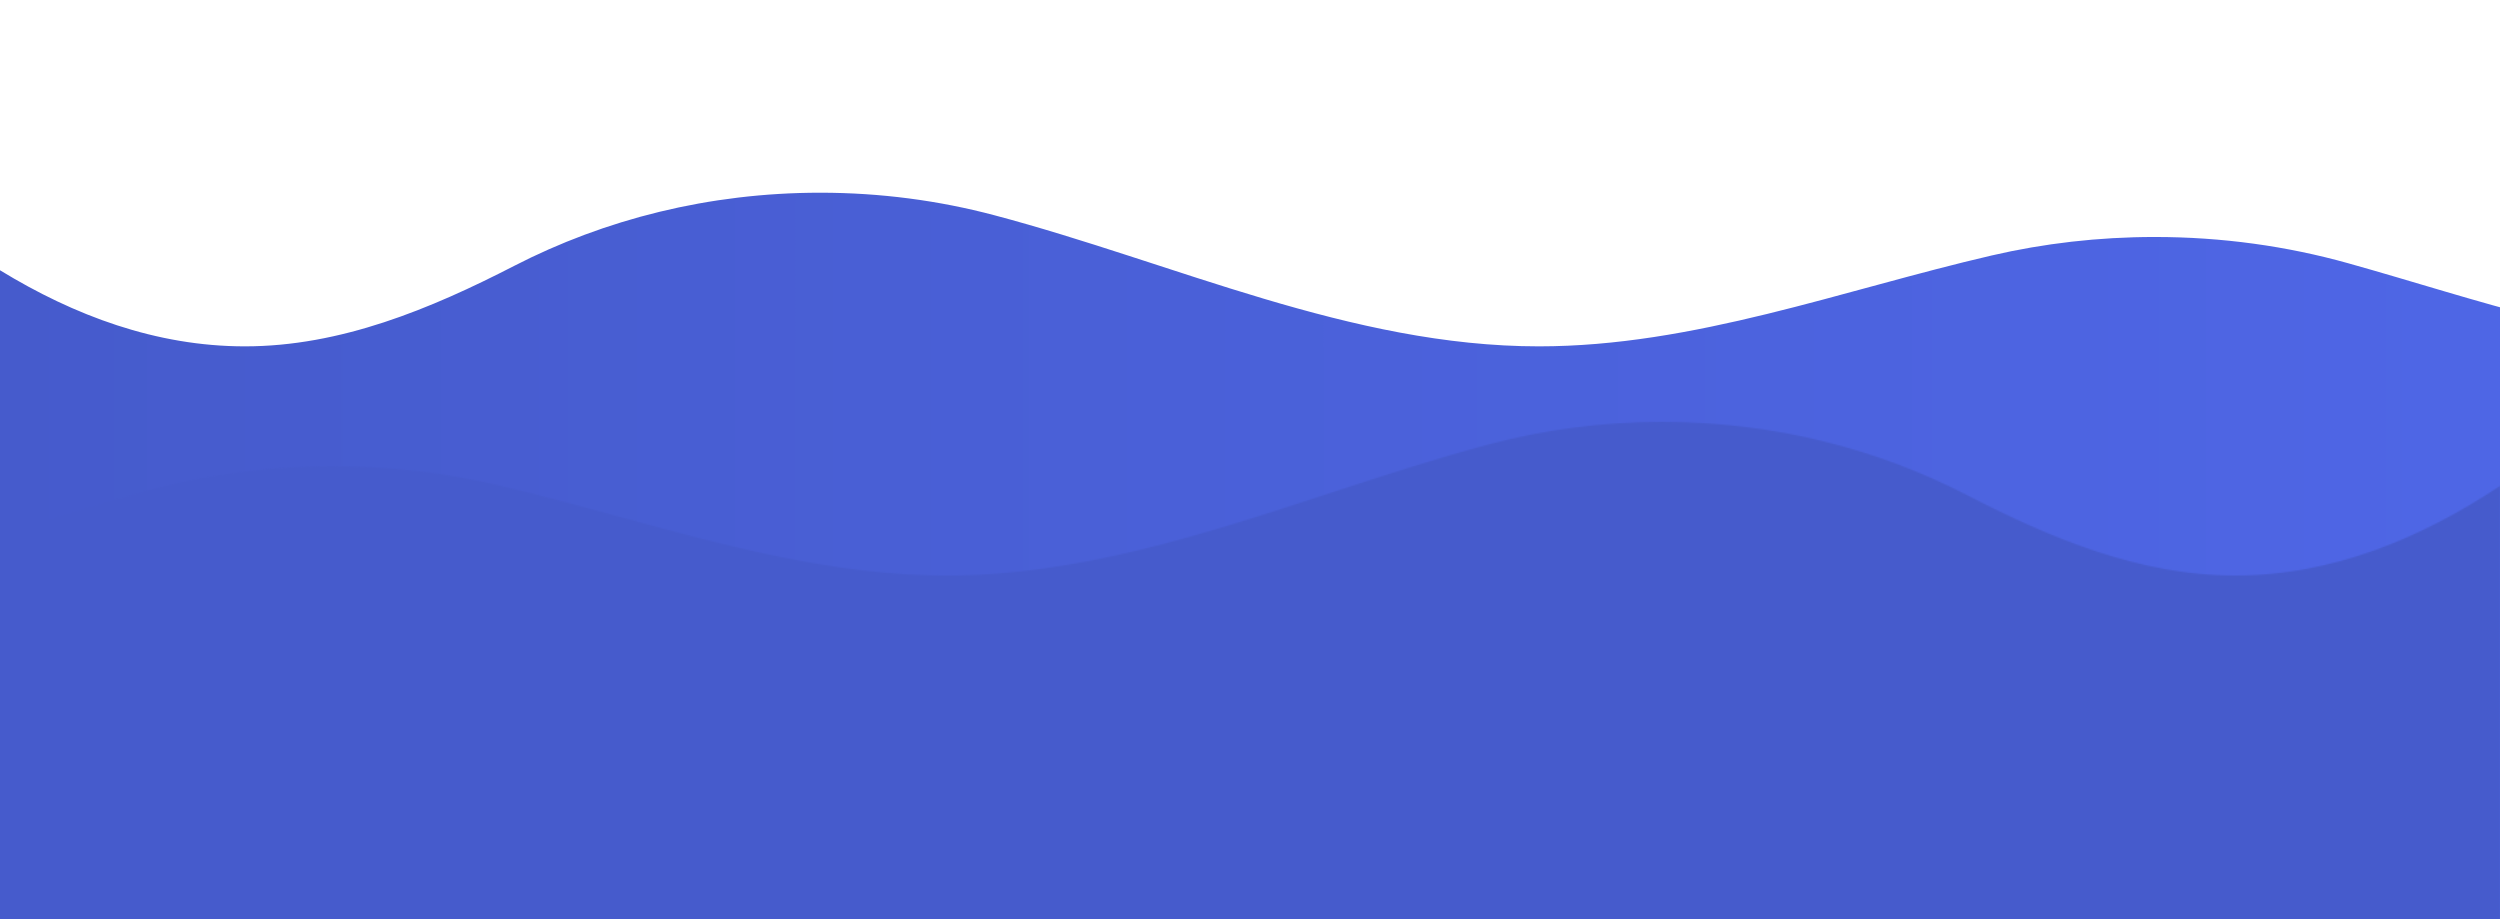 <svg viewBox="0 0 1920 706" fill="none" xmlns="http://www.w3.org/2000/svg">
<style>
	@keyframes spin {
		from { transform: translate(0); }
		50% { transform: translate(-100%); }
		to { transform: translate(0); }
	}

	@keyframes spin2 {
		from { transform: translate(0); }
		50% { transform: translate(100%); }
		to { transform: translate(0); }
	}

	.wave1 { animation: spin 20s linear infinite; }
	.wave2 { animation: spin2 20s linear infinite; }
</style>
<g clip-path="url(#clip0)">
<path class="wave1" d="M629.898 148C544.564 148 464.389 168.414 394.784 204.245C330.574 237.297 261.591 266 188.089 266C119.948 266 56.857 242.316 0 207.549V706H3840V0C3681.29 0 3537.89 60.583 3435.42 158.086C3372.51 217.946 3292.28 266 3201.97 266C3132.24 266 3067.46 236.609 3010.24 199.79C2925.46 145.235 2820.72 113 2707.37 113C2633.54 113 2563.35 126.678 2499.96 151.294C2371.54 201.161 2242.94 266 2103.64 266C2000.52 266 1901.99 229.74 1803.29 202.143C1756.51 189.064 1706.62 182 1654.84 182C1611.55 182 1569.59 186.936 1529.66 196.194C1414.4 222.923 1300.72 266 1181.88 266C1037.53 266 902.259 202.023 763.502 165.263C721.067 154.021 676.244 148 629.898 148Z" fill="url(#paint0)"/>
<mask class="wave2" id="mask0" style="mask-type:alpha" maskUnits="userSpaceOnUse" x="-1920" y="176" width="3840" height="530">
<path class="wave2" d="M1276.59 324C1361.56 324 1441.4 344.414 1510.71 380.244C1574.65 413.297 1643.34 442 1716.54 442C1790.92 442 1859.26 413.54 1920 373.219V706H-1920V176C-1761.96 176 -1619.17 236.583 -1517.13 334.085C-1454.48 393.946 -1374.58 442 -1284.66 442C-1215.22 442 -1150.71 412.609 -1093.73 375.79C-1009.31 321.235 -905.014 289 -792.141 289C-718.615 289 -648.728 302.678 -585.603 327.294C-562.959 336.124 -540.31 345.424 -517.596 354.75L-517.584 354.755L-517.583 354.756C-412.03 398.094 -305.096 442 -190.952 442C-107.577 442 -27.216 418.096 52.67 394.334H52.671L52.672 394.333C71.175 388.829 89.653 383.333 108.136 378.143C154.717 365.064 204.394 358 255.964 358C299.07 358 340.854 362.936 380.612 372.194C412.049 379.515 443.369 388.063 474.708 396.615C557.788 419.289 641.007 442 726.932 442C827.902 442 924.412 410.432 1020.8 378.904C1061.63 365.549 1102.43 352.201 1143.55 341.263C1185.8 330.021 1230.44 324 1276.59 324Z" fill="#465BCC"/>
</mask>
<g mask="url(#mask0)"><rect width="1920" height="706" fill="#465BCC"/></g>
</g>
<defs>
<linearGradient id="paint0" x1="3840" y1="706" x2="-6.74892e-05" y2="706.002" gradientUnits="userSpaceOnUse"><stop stop-color="#5771FF"/>
<stop offset="1" stop-color="#465BCC"/></linearGradient><clipPath id="clip0"><rect width="1920" height="706" fill="white"/></clipPath>
</defs>
</svg>
